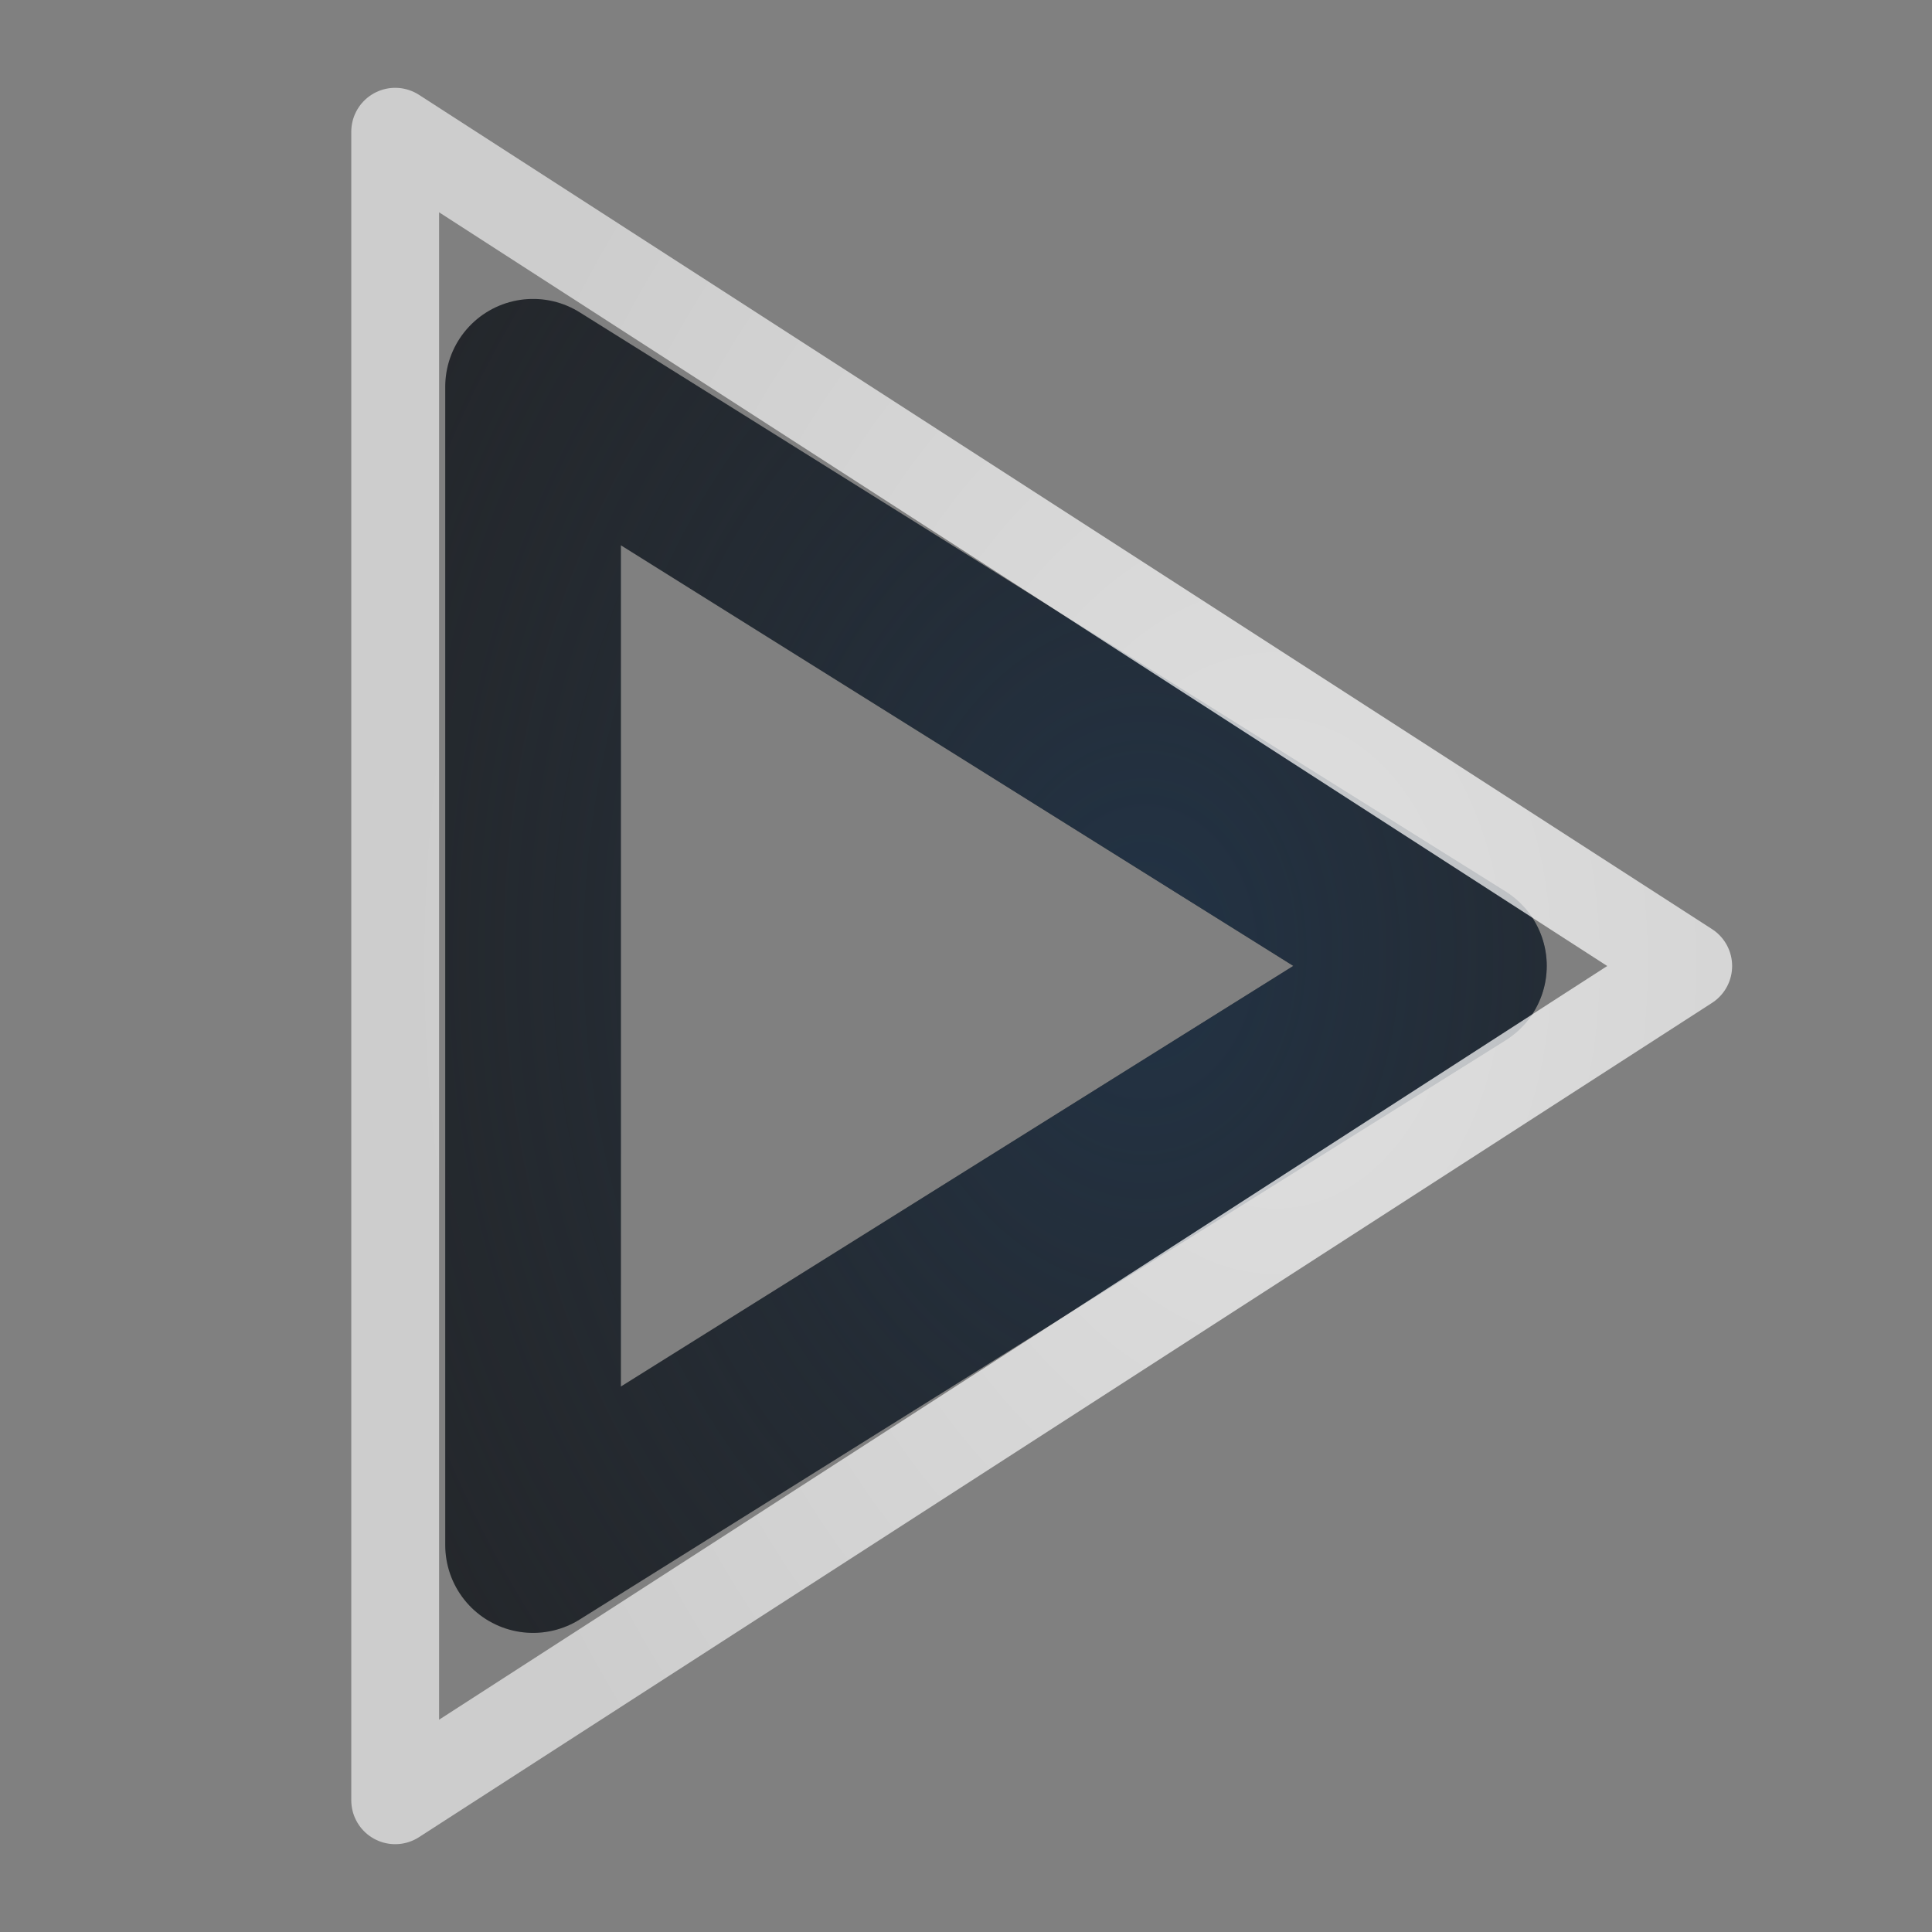 <?xml version="1.0" encoding="UTF-8"?>
<!-- Created with Inkscape (http://www.inkscape.org/) -->
<svg width="22" height="22" version="1.1" xmlns="http://www.w3.org/2000/svg" xmlns:cc="http://creativecommons.org/ns#" xmlns:dc="http://purl.org/dc/elements/1.1/" xmlns:rdf="http://www.w3.org/1999/02/22-rdf-syntax-ns#">
	<rect width="100%" height="100%" fill="#808080" stroke="none"/>
	<defs>
		<radialGradient id="b" cx="9.034" cy="7.951" r="4.271" gradientTransform="matrix(2.447,0,0,3.205,-9.069,-14.638)" gradientUnits="userSpaceOnUse">
			<stop stop-color="#213851" stop-opacity=".906" offset="0"/>
			<stop stop-color="#27303a" stop-opacity="0" offset="1"/>
		</radialGradient>
		<radialGradient id="a" cx="10.42" cy="7.987" r="5.862" gradientTransform="matrix(1.712,0,0,2.336,-3.308,-7.69)" gradientUnits="userSpaceOnUse">
			<stop stop-color="#ffffff" stop-opacity=".749" offset="0"/>
			<stop stop-color="#ffffff" stop-opacity=".605" offset="1"/>
		</radialGradient>
	</defs>
	<path d="m6.07 17.594 10.543-6.595-10.543-6.595z" fill="none" stroke="#090d11" stroke-linecap="round" stroke-linejoin="round" stroke-opacity=".765" stroke-width="2" style="paint-order:normal"/>
	<path d="m6.07 17.594 10.543-6.595-10.543-6.595z" fill="none" stroke="url(#b)" stroke-linecap="round" stroke-linejoin="round" stroke-opacity=".765" stroke-width="2" style="paint-order:normal"/>
	<path d="M 4.5,20.5 19.224,11 4.5,1.5 Z" fill="none" stroke="url(#a)" stroke-linecap="round" stroke-linejoin="round" style="paint-order:normal"/>
</svg>
